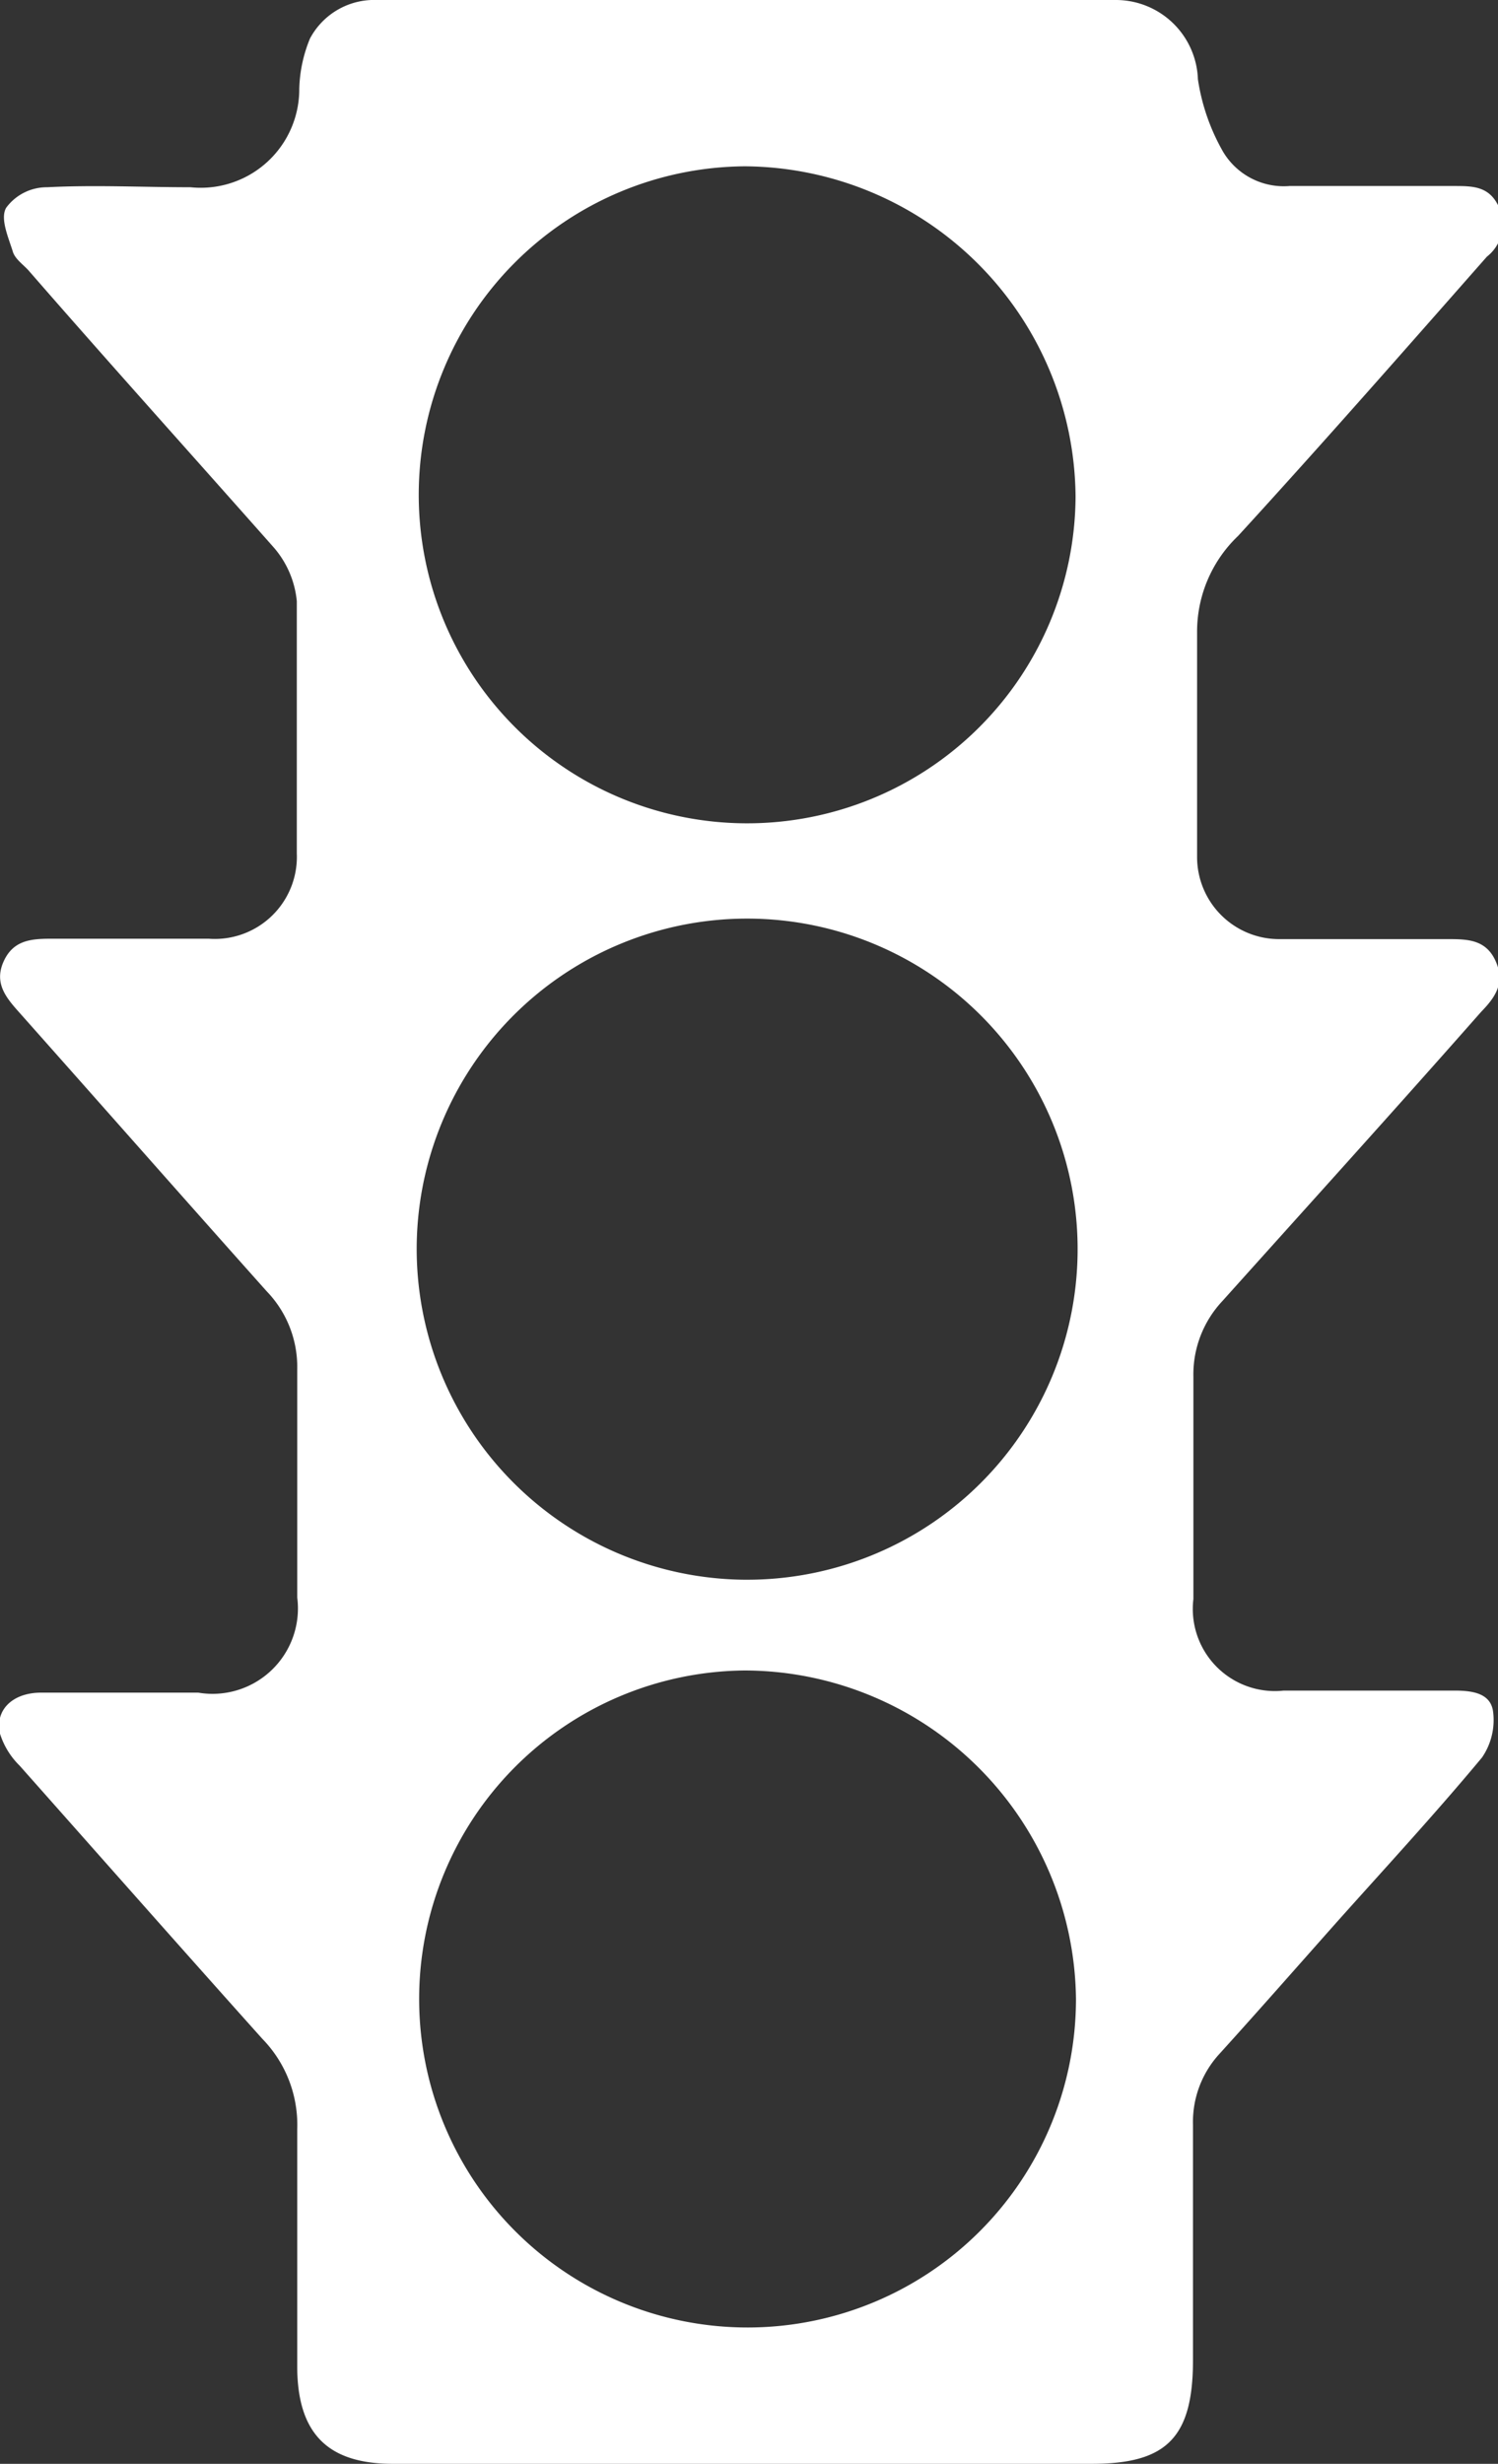 <svg xmlns="http://www.w3.org/2000/svg" viewBox="0 0 36.49 60"><rect x="0" y="0" width="36.49" height="60" fill="#333333" stroke="none"/><defs><style>.cls-1{fill:#fff;}</style></defs><g id="Layer_2" data-name="Layer 2"><g id="Layer_1-2" data-name="Layer 1"><path class="cls-1" d="M18.15,60H9.57C8,60,7.25,59.28,7.24,57.65c0-1.93,0-3.87,0-5.8a3,3,0,0,0-.85-2.2C4.41,47.44,2.45,45.22.48,43A1.89,1.89,0,0,1,0,42.22c-.13-.57.3-1,1-1,1.28,0,2.55,0,3.83,0A2.08,2.08,0,0,0,7.24,38.9c0-1.85,0-3.7,0-5.55a2.65,2.65,0,0,0-.74-1.9c-2-2.24-4-4.51-6-6.76-.33-.37-.66-.73-.41-1.28s.73-.55,1.23-.55c1.25,0,2.51,0,3.76,0a2,2,0,0,0,2.15-2.08c0-2.05,0-4.1,0-6.14a2.33,2.33,0,0,0-.59-1.34c-2-2.26-4-4.48-5.95-6.72C.55,6.43.36,6.3.31,6.12.2,5.77,0,5.32.15,5.06a1.23,1.23,0,0,1,1-.5c1.16-.06,2.33,0,3.49,0a2.4,2.4,0,0,0,2.65-2.4A3.43,3.43,0,0,1,7.55.94,1.77,1.77,0,0,1,9.18,0c6,0,12,0,18,0a2,2,0,0,1,2,1.93,5.05,5.05,0,0,0,.61,1.76,1.72,1.72,0,0,0,1.62.84c1.32,0,2.64,0,4,0,.47,0,.88,0,1.11.53a1,1,0,0,1-.3,1.19c-2,2.27-4,4.55-6.06,6.8a3.22,3.22,0,0,0-1,2.35c0,1.82,0,3.65,0,5.47a2,2,0,0,0,2,2c1.37,0,2.73,0,4.09,0,.48,0,.94,0,1.18.53s0,.88-.35,1.24C34,27,31.88,29.34,29.78,31.68a2.61,2.61,0,0,0-.71,1.85c0,1.81,0,3.61,0,5.41a2,2,0,0,0,2.2,2.23c1.39,0,2.77,0,4.16,0,.43,0,.88.06.94.51a1.61,1.61,0,0,1-.27,1.12c-1.14,1.37-2.35,2.68-3.53,4-.95,1.07-1.89,2.14-2.85,3.2a2.45,2.45,0,0,0-.66,1.74c0,1.91,0,3.83,0,5.74S28.39,60,26.59,60Zm0-19.32a8,8,0,1,0,8.06,8A8.09,8.09,0,0,0,18.12,40.68Zm0-2.21a8.05,8.05,0,1,0-8-8.08A8.06,8.06,0,0,0,18.12,38.47Zm0-34.42A8,8,0,1,0,26.2,12.1,8.11,8.11,0,0,0,18.14,4.05Z"/></g></g></svg>